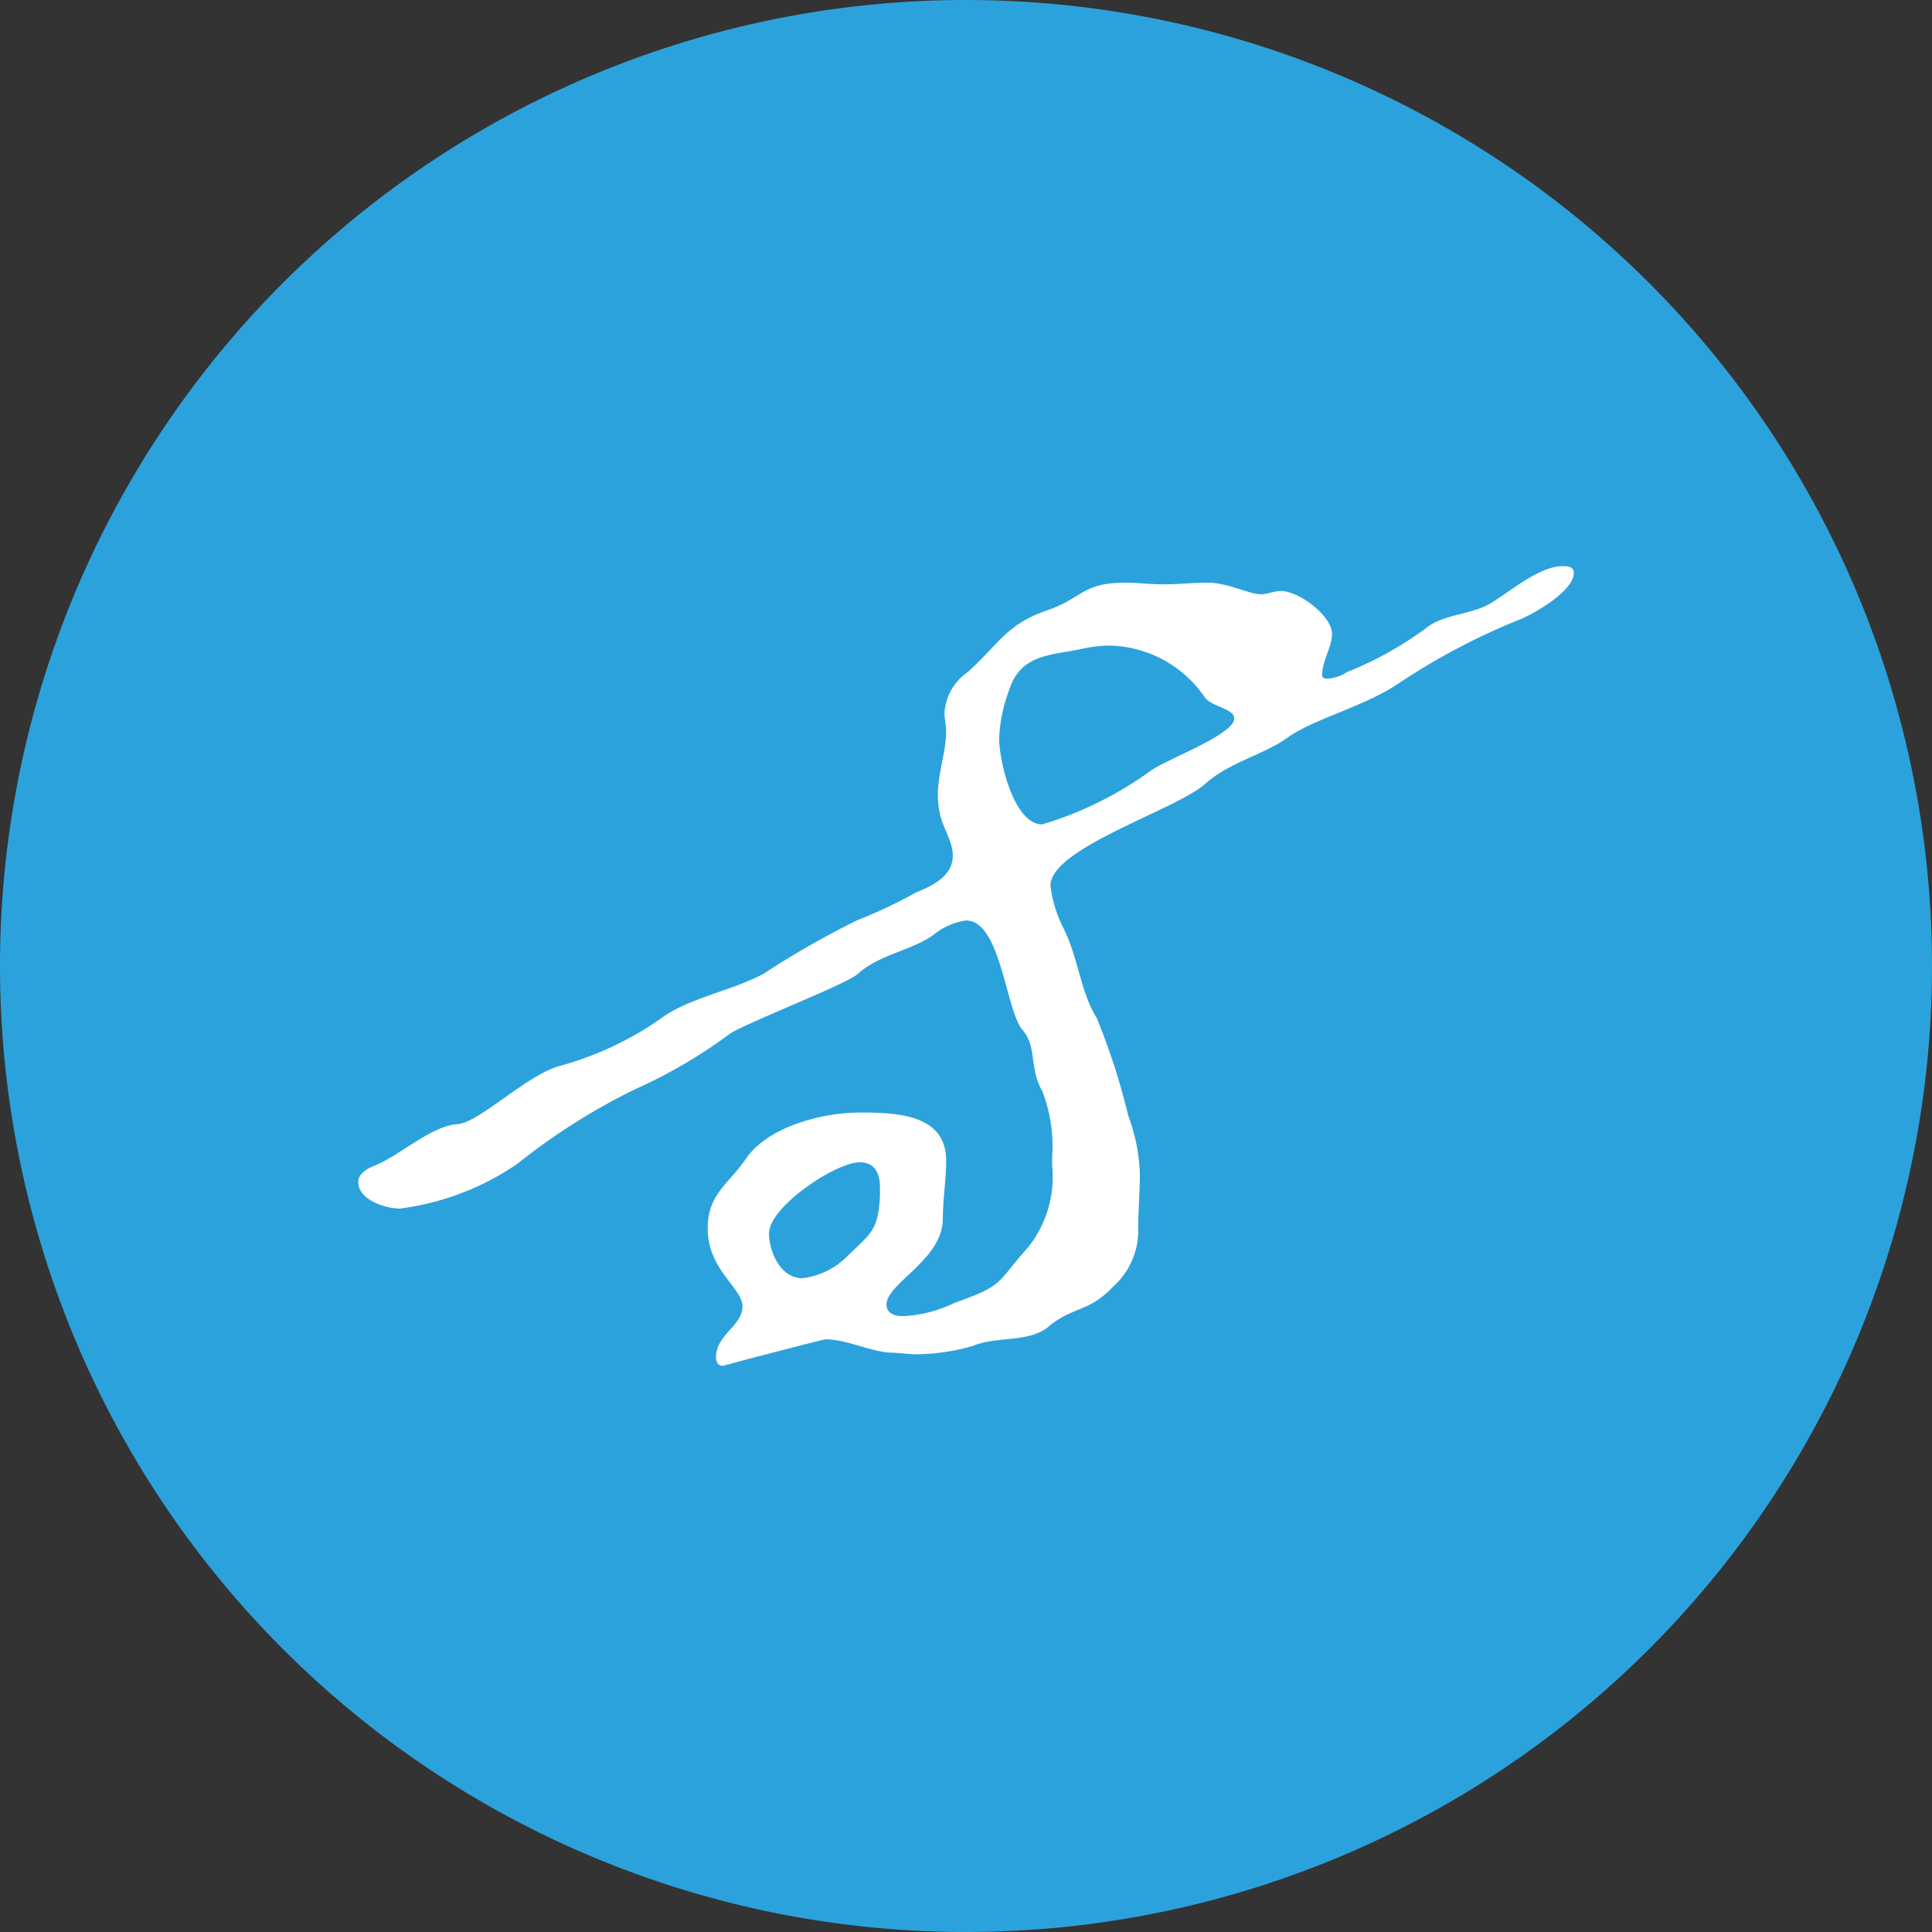 <svg xmlns="http://www.w3.org/2000/svg" width="71.812" height="71.812" viewBox="0 0 71.812 71.812">
  <rect x="0" y="0" width="71.812" height="71.812" fill="#333333" stroke="none"/>
  <g id="number08" transform="translate(-205 -6339.87)">
    <path id="パス_46633" data-name="パス 46633" d="M71.812,1766.974a35.906,35.906,0,1,1-35.906-35.906,35.906,35.906,0,0,1,35.906,35.906" transform="translate(205 4608.802)" fill="#2ca2dc"/>
    <path id="パス_46634" data-name="パス 46634" d="M56.189,1753.549a24.64,24.64,0,0,0-4.554,2.4c-1.293.861-3.078,1.292-4.062,1.969-.923.677-2.154.923-3.078,1.724-1.046.984-5.786,2.4-5.786,3.815a4.832,4.832,0,0,0,.492,1.6c.554,1.108.616,2.339,1.231,3.325a24.915,24.915,0,0,1,1.17,3.63,6.715,6.715,0,0,1,.431,2.155c0,.676-.062,1.354-.062,2.031a2.79,2.79,0,0,1-.923,2.153c-.923.986-1.539.74-2.462,1.539-.739.555-1.908.309-2.77.678a7.849,7.849,0,0,1-2.093.308c-.308,0-.677-.062-.985-.062-.8-.062-1.6-.494-2.4-.494-.062,0-3.384.862-3.569.924-.062,0-.185.062-.246.062-.185,0-.246-.184-.246-.309,0-.861.985-1.169.985-1.907,0-.677-1.293-1.354-1.293-2.893,0-1.293.8-1.661,1.416-2.585.8-1.169,2.77-1.722,4.247-1.722,1.354,0,3.2.061,3.2,1.785,0,.738-.123,1.415-.123,2.153,0,1.539-2.093,2.4-2.093,3.2,0,.369.37.43.616.43a4.876,4.876,0,0,0,1.908-.491c1.908-.677,1.539-.739,2.708-2.031a4.184,4.184,0,0,0,.923-3.078v-.308a5.591,5.591,0,0,0-.369-2.462c-.492-.862-.185-1.662-.739-2.276-.616-.74-.8-4.062-2.093-4.062a2.469,2.469,0,0,0-1.231.554c-.8.554-2.031.738-2.77,1.416-.368.369-3.754,1.662-4.739,2.215a18.773,18.773,0,0,1-3.57,2.094,23.618,23.618,0,0,0-4.37,2.769,9.958,9.958,0,0,1-4.37,1.662c-.492,0-1.539-.308-1.539-.985,0-.308.308-.492.616-.615.923-.369,2.093-1.477,3.078-1.539.8-.062,2.524-1.785,3.755-2.153a12.1,12.1,0,0,0,3.816-1.785c.985-.74,2.708-1.047,3.816-1.662a32.529,32.529,0,0,1,3.447-1.97,18.4,18.4,0,0,0,2.215-1.047c.616-.246,1.354-.615,1.354-1.353s-.554-1.108-.554-2.277c0-.8.308-1.6.308-2.339,0-.245-.062-.492-.062-.676a1.987,1.987,0,0,1,.862-1.539c1.231-1.108,1.416-1.786,3.078-2.341,1.17-.431,1.231-.984,2.77-.984.492,0,.923.062,1.416.062.554,0,1.108-.062,1.662-.062.739,0,1.539.431,1.97.431.246,0,.492-.123.739-.123.677,0,1.908.923,1.908,1.6,0,.492-.369.986-.369,1.539,0,.062.062.123.185.123a1.518,1.518,0,0,0,.739-.245,13.308,13.308,0,0,0,2.893-1.6c.739-.615,1.784-.492,2.585-1.045.676-.431,1.722-1.293,2.523-1.293.185,0,.431,0,.431.245,0,.677-1.415,1.477-1.97,1.724m-24.558,20.187c-.923,0-3.385,1.662-3.385,2.646,0,.678.431,1.664,1.231,1.664a2.814,2.814,0,0,0,1.662-.8c.862-.862,1.168-.922,1.23-2.275v-.309c0-.492-.184-.923-.738-.923m12.8-17.3a4.381,4.381,0,0,0-3.57-1.908,4.778,4.778,0,0,0-.985.123c-1.17.246-2.277.185-2.708,1.539a5.761,5.761,0,0,0-.369,1.785c0,.862.554,3.2,1.6,3.2a13.433,13.433,0,0,0,4-1.97c.554-.431,3.139-1.354,3.139-1.97,0-.369-.862-.431-1.108-.8" transform="translate(205.336 4609.333)" fill="#fff"/>
  </g>
</svg>
